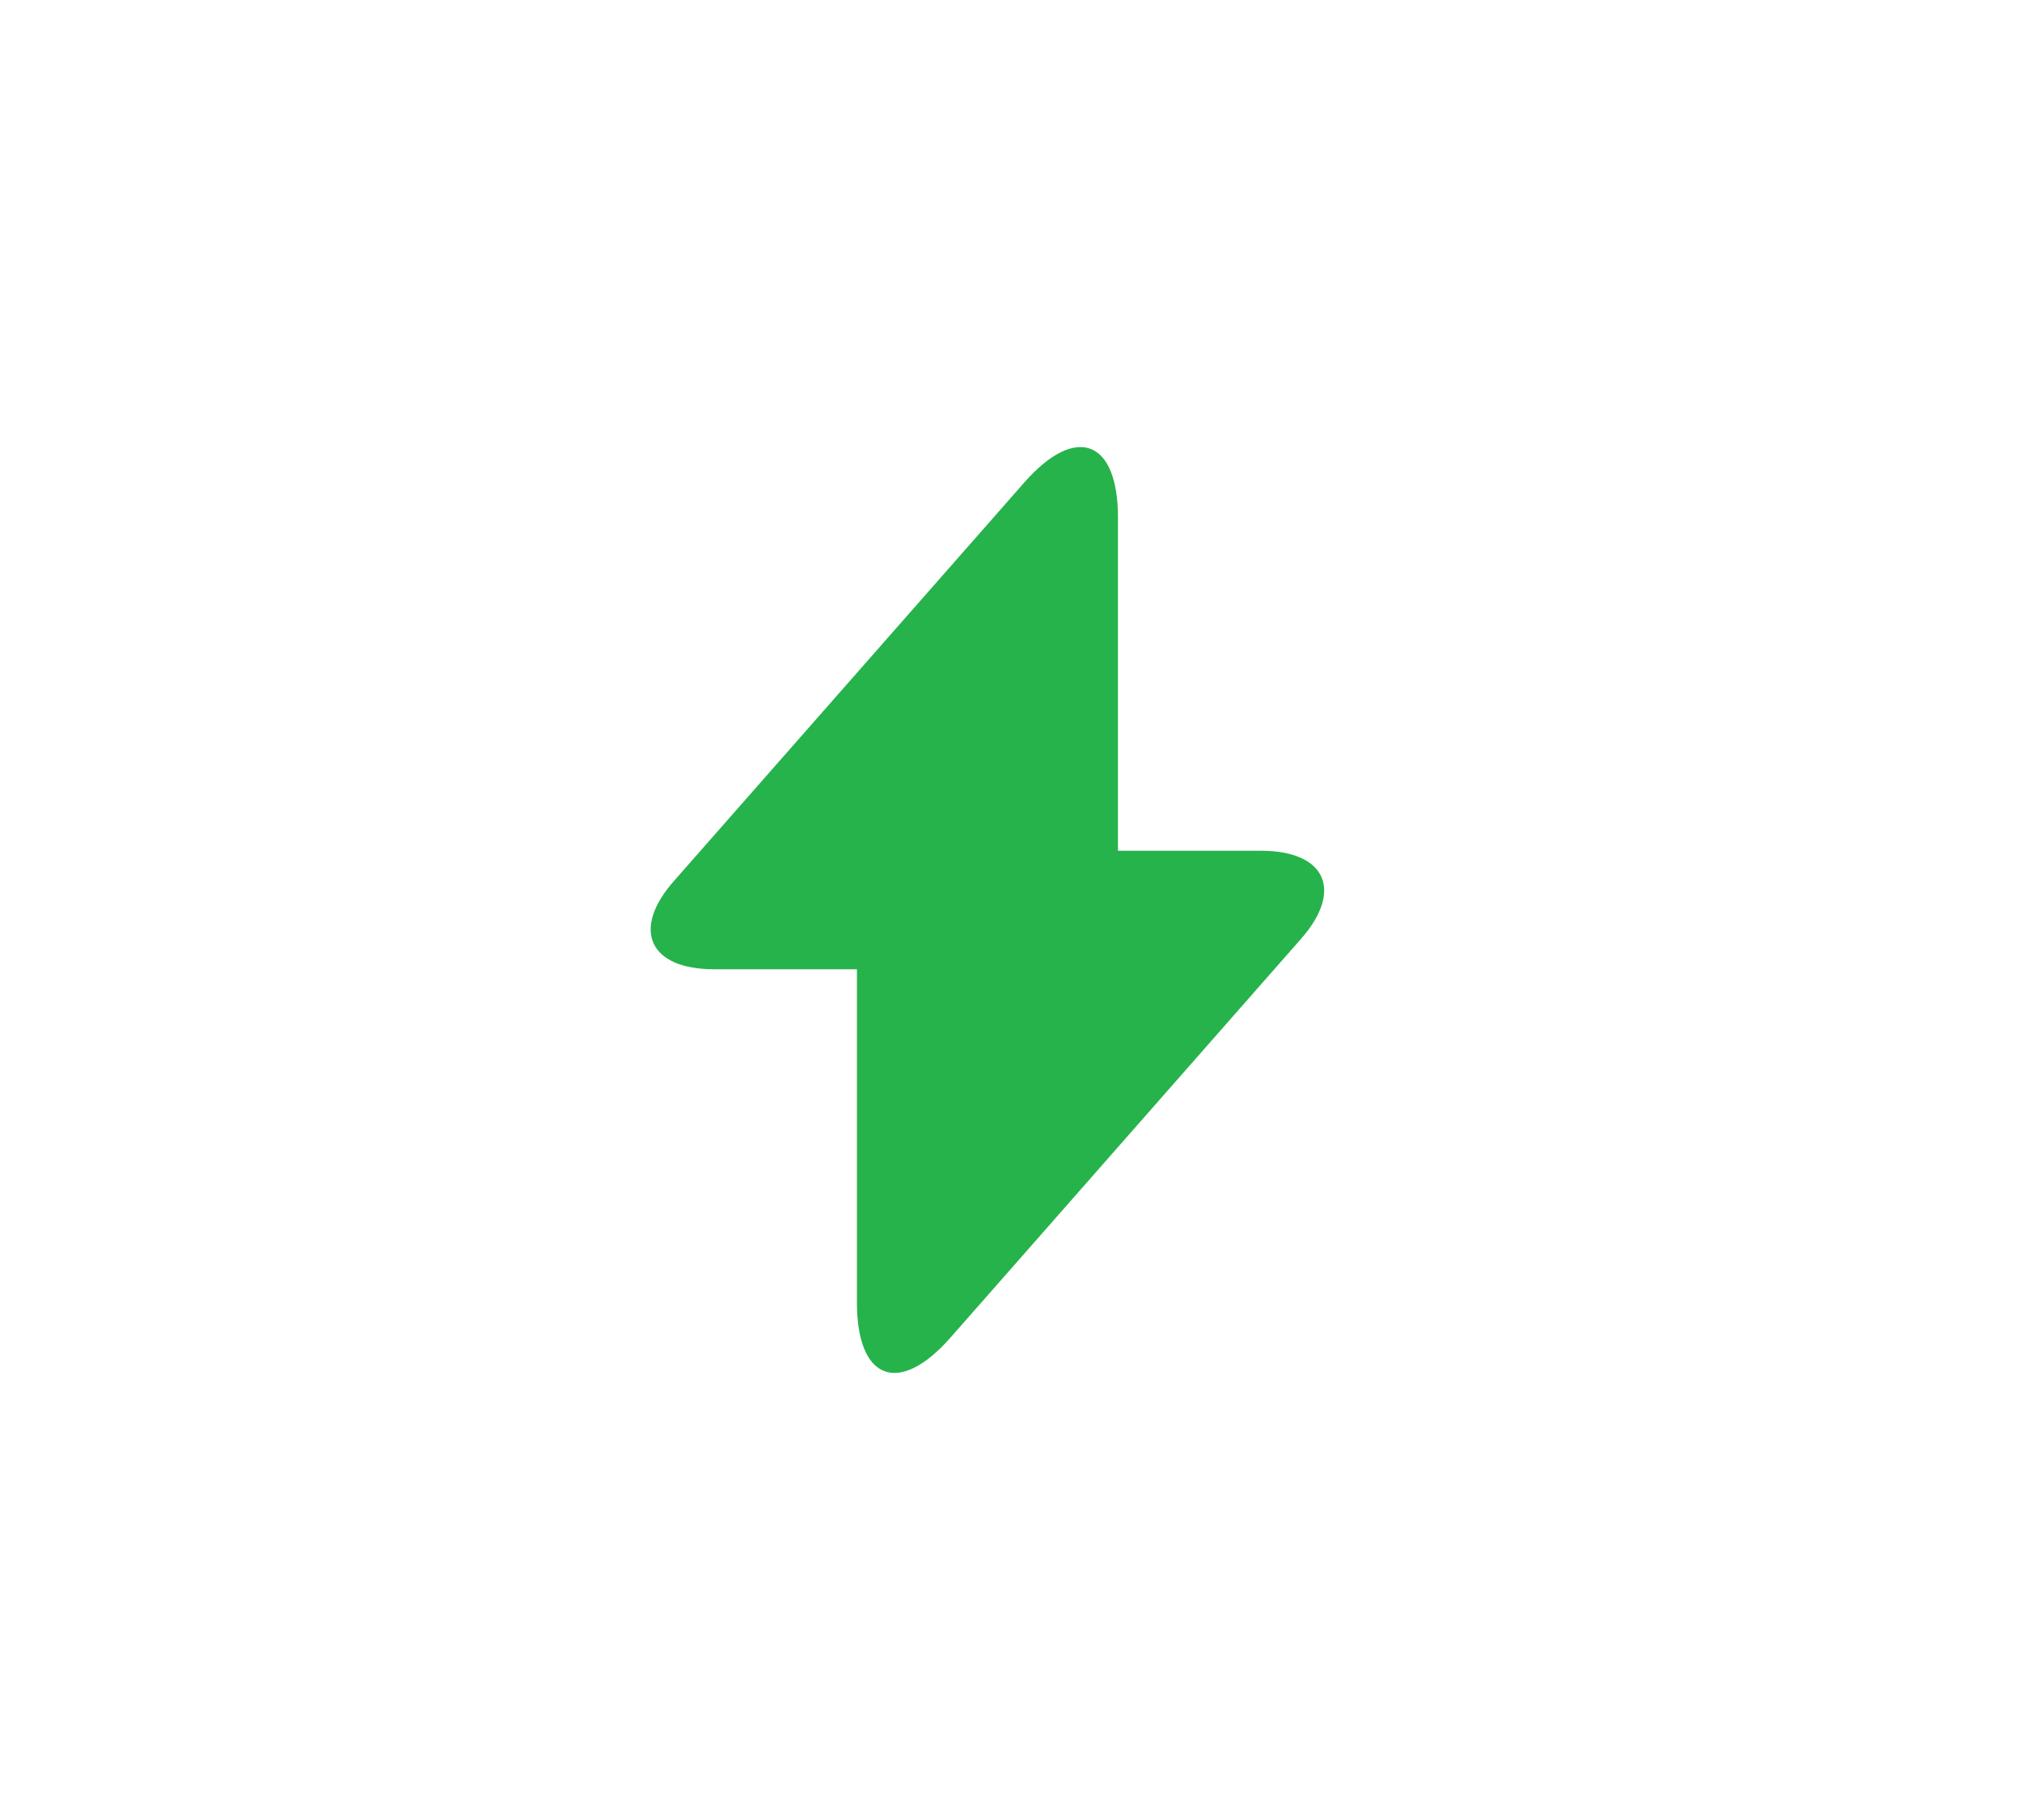 <svg width="40" height="36" viewBox="0 0 40 36" fill="none" xmlns="http://www.w3.org/2000/svg">
<rect x="0" y="0" width="40" height="36" fill="#333333" stroke="none"/>
<rect x="6" y="5" width="28" height="26" fill="#13100B"/>
<rect width="28" height="30" transform="matrix(1 0 0 -1 6 35)" fill="#26B34B"/>
<path fill-rule="evenodd" clip-rule="evenodd" d="M40 0H0V36H40V0ZM22.116 16.828H24.945C26.227 16.828 26.584 17.615 25.732 18.577L19.534 25.627L18.801 26.46C17.785 27.614 16.952 27.303 16.952 25.764V19.172H14.123C12.841 19.172 12.483 18.385 13.335 17.423L19.534 10.373L20.266 9.54C21.282 8.386 22.116 8.697 22.116 10.236V16.828Z" fill="white"/>
</svg>
